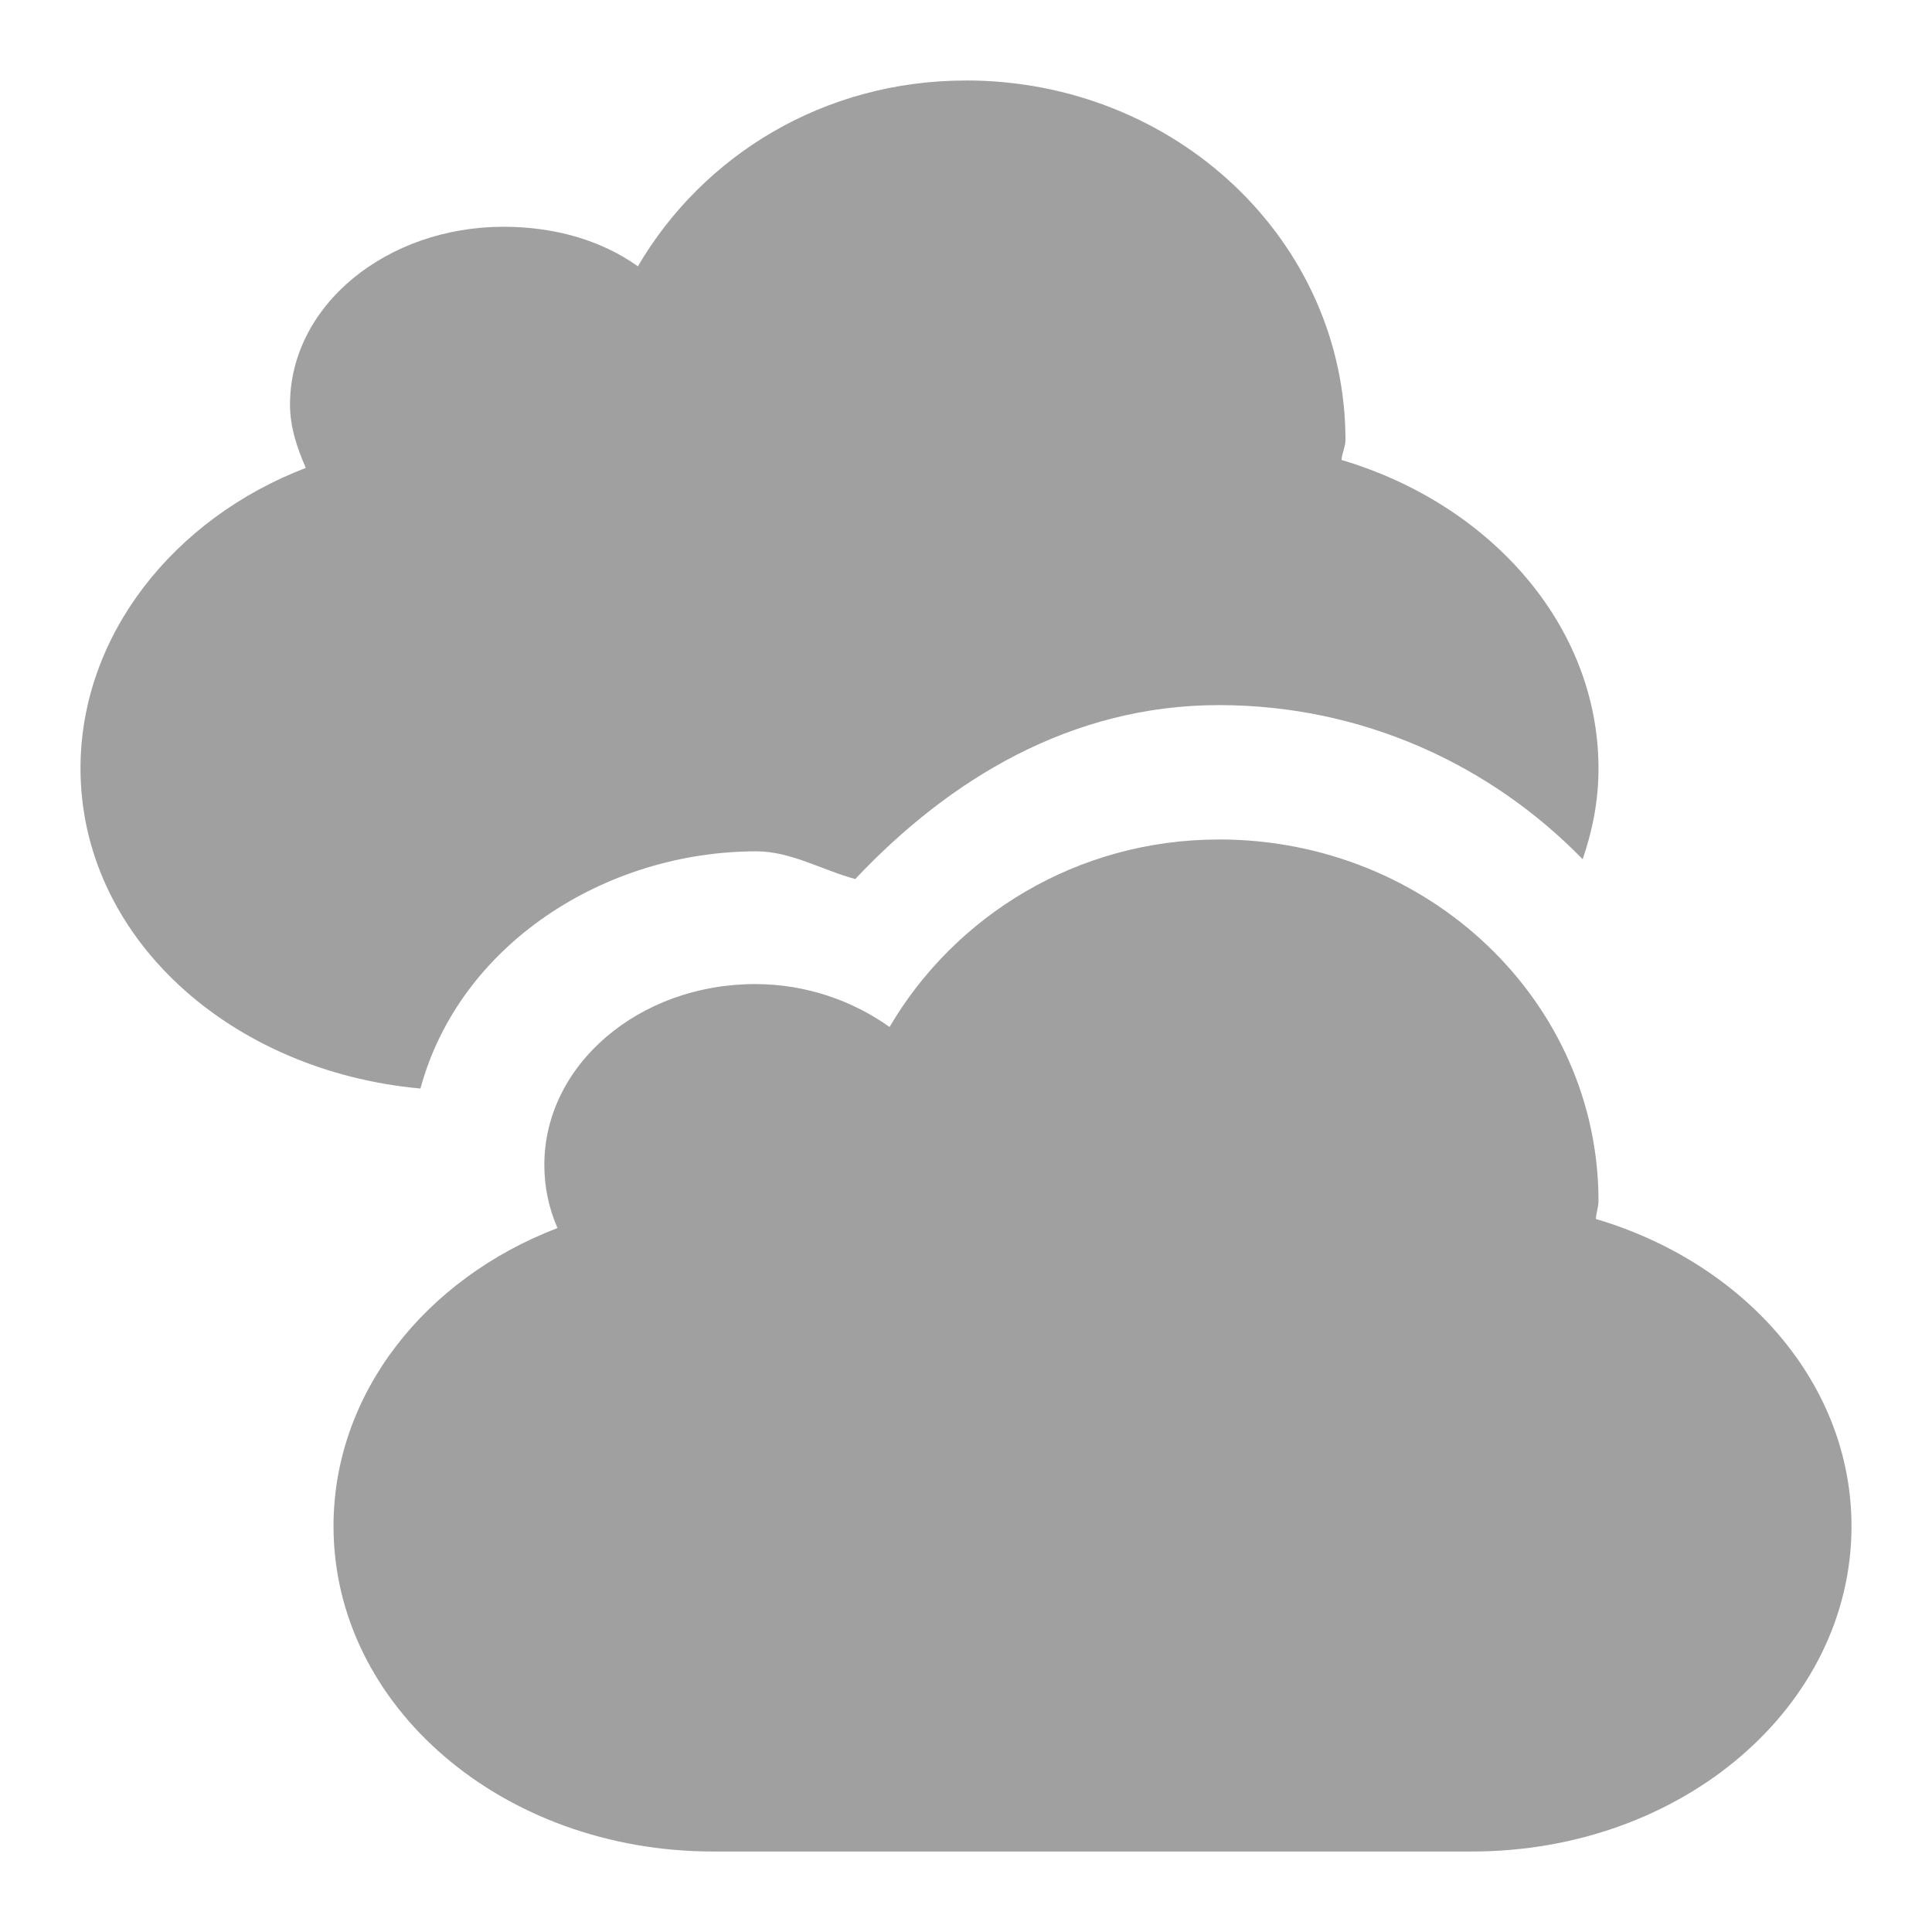 <svg xmlns="http://www.w3.org/2000/svg" xmlns:xlink="http://www.w3.org/1999/xlink" width="48" height="48">
  <defs id="acyl-settings">
    <linearGradient id="acyl-gradient" x1="0%" x2="0%" y1="0%" y2="100%">
      <stop offset="100%" style="stop-color:#A0A0A0;stop-opacity:1"/>
    </linearGradient>
    <g id="acyl-filter">
      <filter id="filter"/>
    </g>
    <g id="acyl-drawing">
      <path d="m 24,2 c -3.54,0 -6.54,1.866 -8.152,4.616 -0.908,-0.647 -2.067,-0.982 -3.339,-0.982 -2.891,0 -5.304,1.941 -5.304,4.42 0,0.557 0.177,1.079 0.393,1.571 C 4.31,12.884 2,15.792 2,19.089 c 0,4.183 3.704,7.524 8.446,7.955 0.969,-3.581 4.588,-5.893 8.348,-5.893 0.856,0 1.628,0.466 2.455,0.688 2.324,-2.465 5.348,-4.321 9.036,-4.321 3.557,0 6.748,1.479 9.036,3.83 0.249,-0.727 0.393,-1.462 0.393,-2.259 0,-3.546 -2.691,-6.567 -6.384,-7.661 0.008,-0.153 0.098,-0.336 0.098,-0.491 0,-4.957 -4.224,-8.938 -9.429,-8.938 z M 30.286,20.857 c -3.54,0 -6.572,1.908 -8.185,4.658 -0.908,-0.647 -2.067,-1.066 -3.339,-1.066 -2.891,0 -5.238,2.011 -5.238,4.49 0,0.557 0.111,1.079 0.327,1.571 -3.288,1.259 -5.565,4.111 -5.565,7.408 0,4.477 4.205,8.082 9.429,8.082 l 18.857,0 C 41.795,46 46,42.396 46,37.918 c 0,-3.546 -2.658,-6.539 -6.351,-7.633 0.008,-0.153 0.065,-0.294 0.065,-0.449 0,-4.957 -4.224,-8.98 -9.429,-8.98 z" id="path-main"/>
    </g>
  </defs>
  <g id="acyl-visual">
    <use id="visible1" style="fill:url(#acyl-gradient);filter:url(#filter)" xlink:href="#acyl-drawing"/>
  </g>
</svg>
